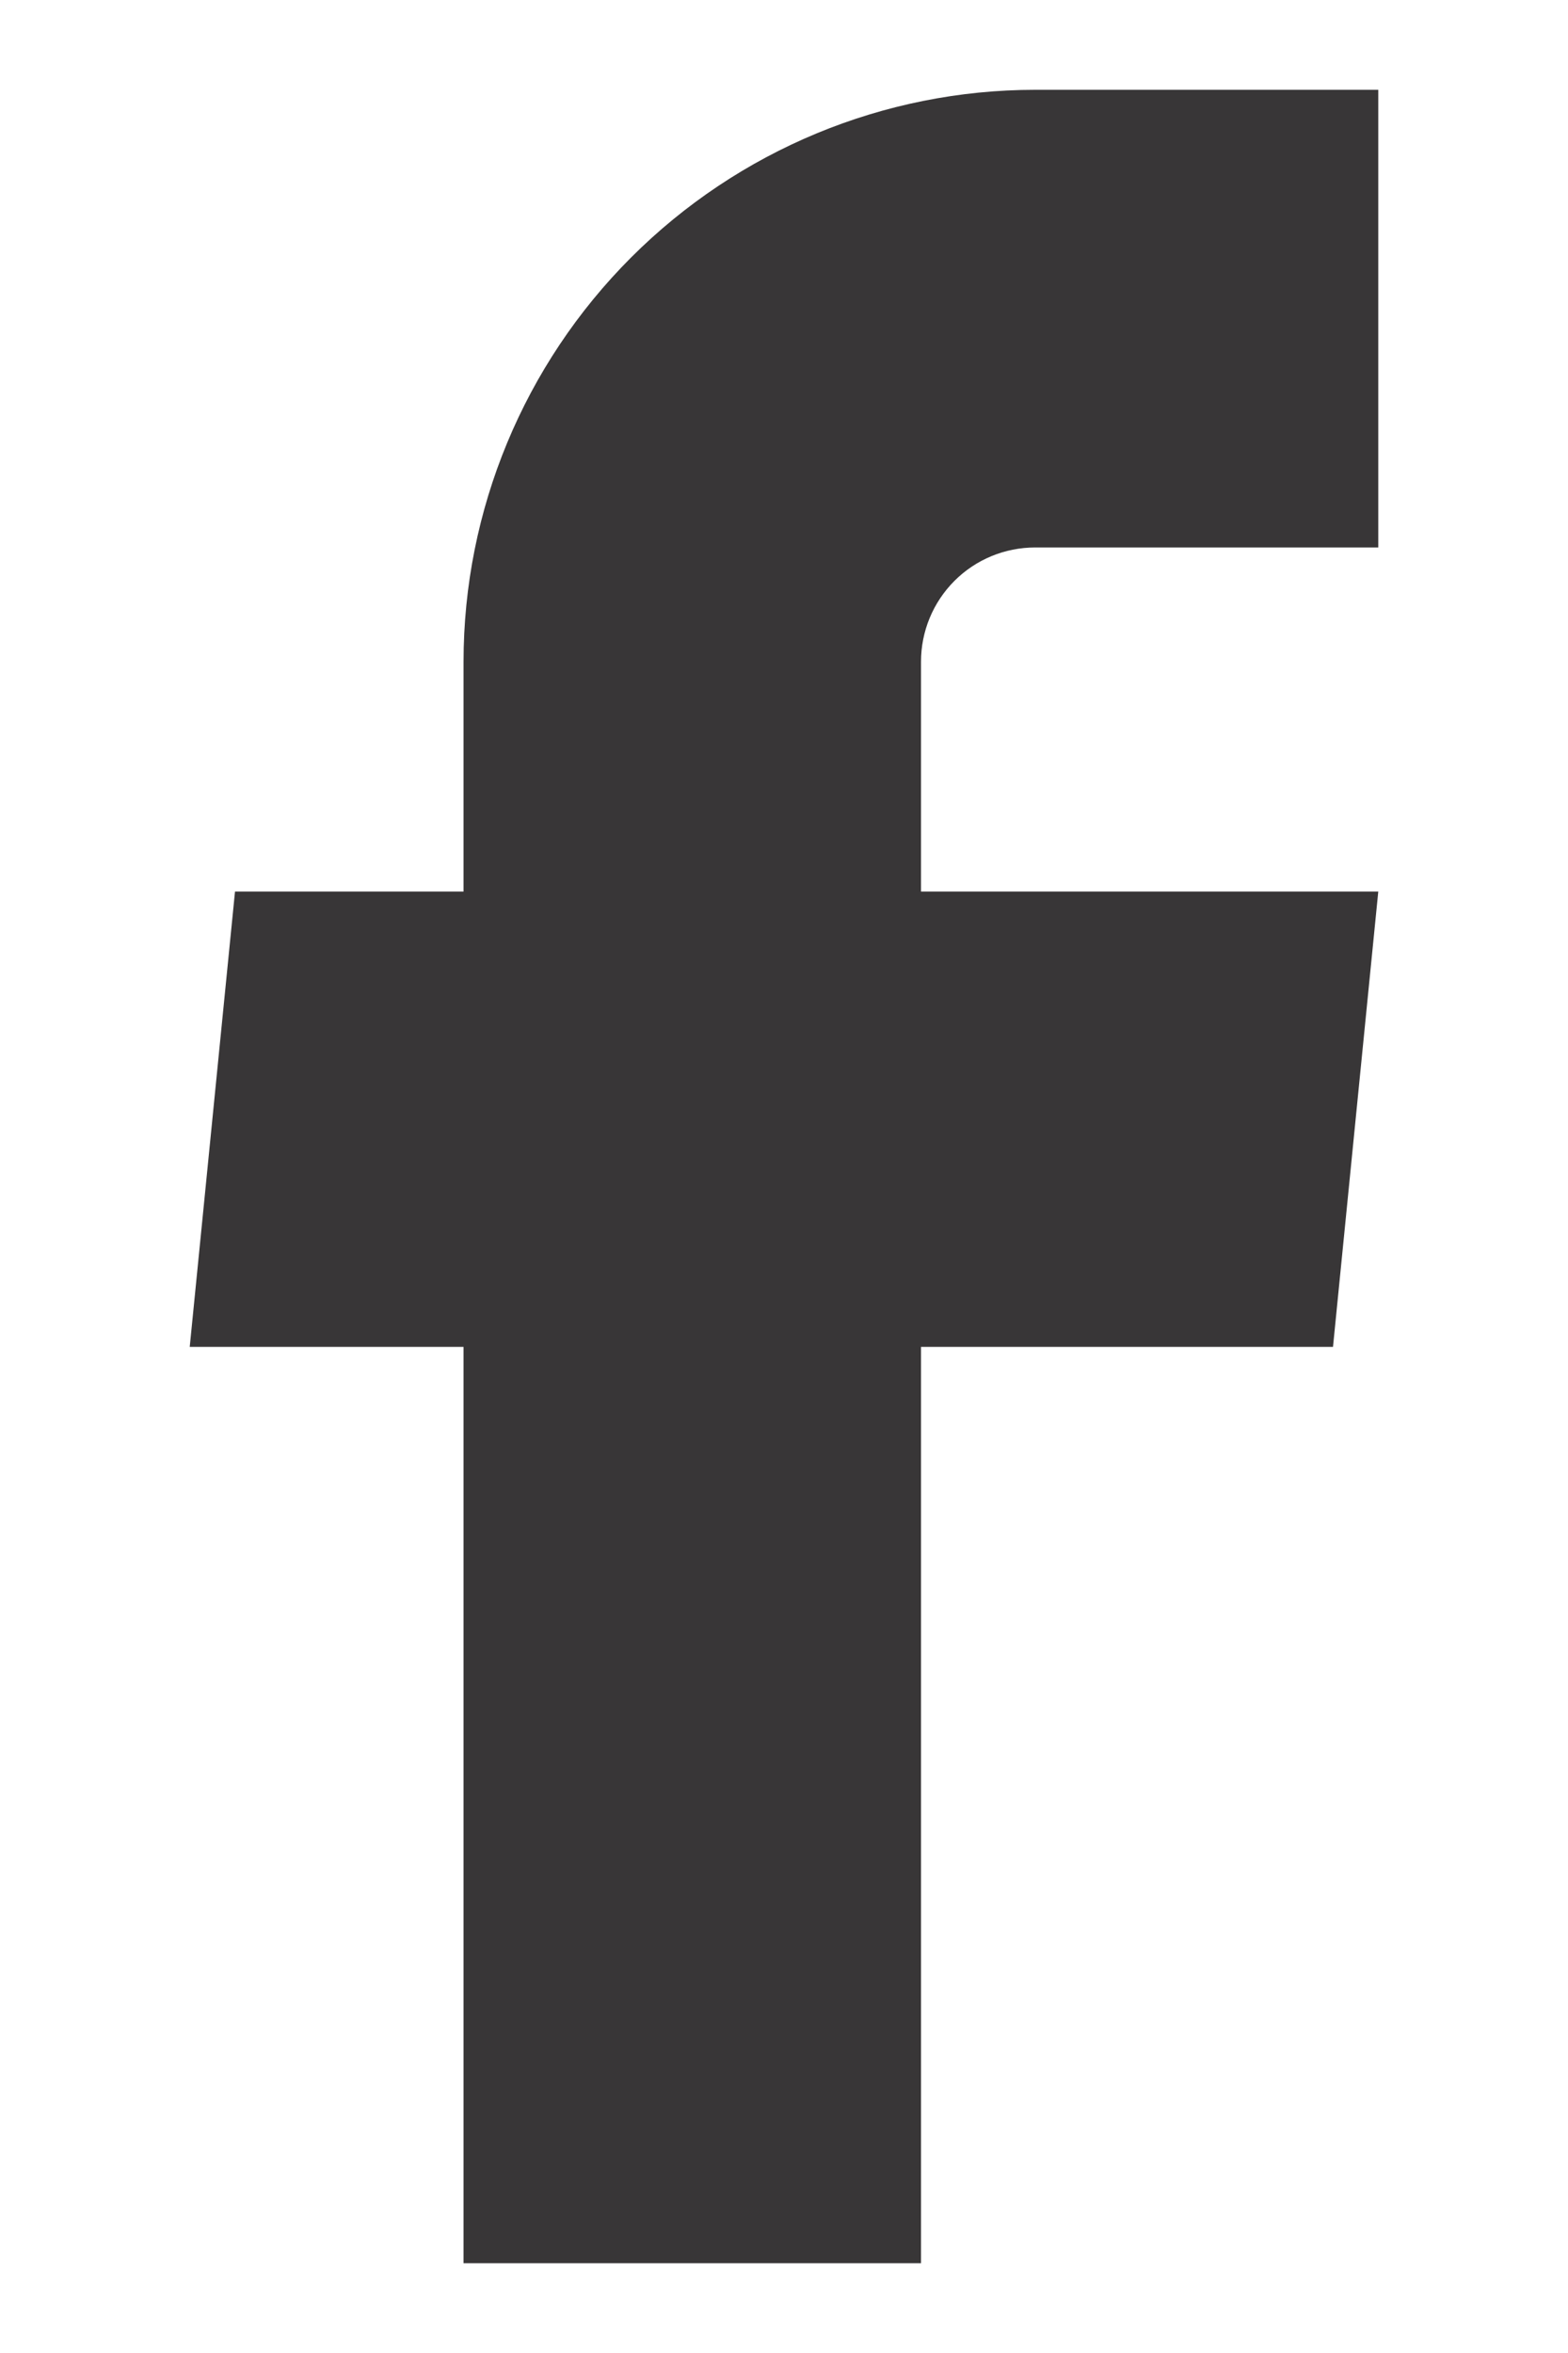 <svg width="8" height="12" viewBox="0 0 8 12" fill="none" xmlns="http://www.w3.org/2000/svg">
<path d="M2.365 11.542H4.699V6.869H6.801L7.032 4.547H4.699V3.375C4.699 3.22 4.76 3.072 4.87 2.962C4.979 2.853 5.127 2.792 5.282 2.792H7.032V0.458H5.282C4.509 0.458 3.767 0.766 3.22 1.313C2.673 1.86 2.365 2.601 2.365 3.375V4.547H1.199L0.968 6.869H2.365V11.542Z" fill="#383637"/>
</svg>
